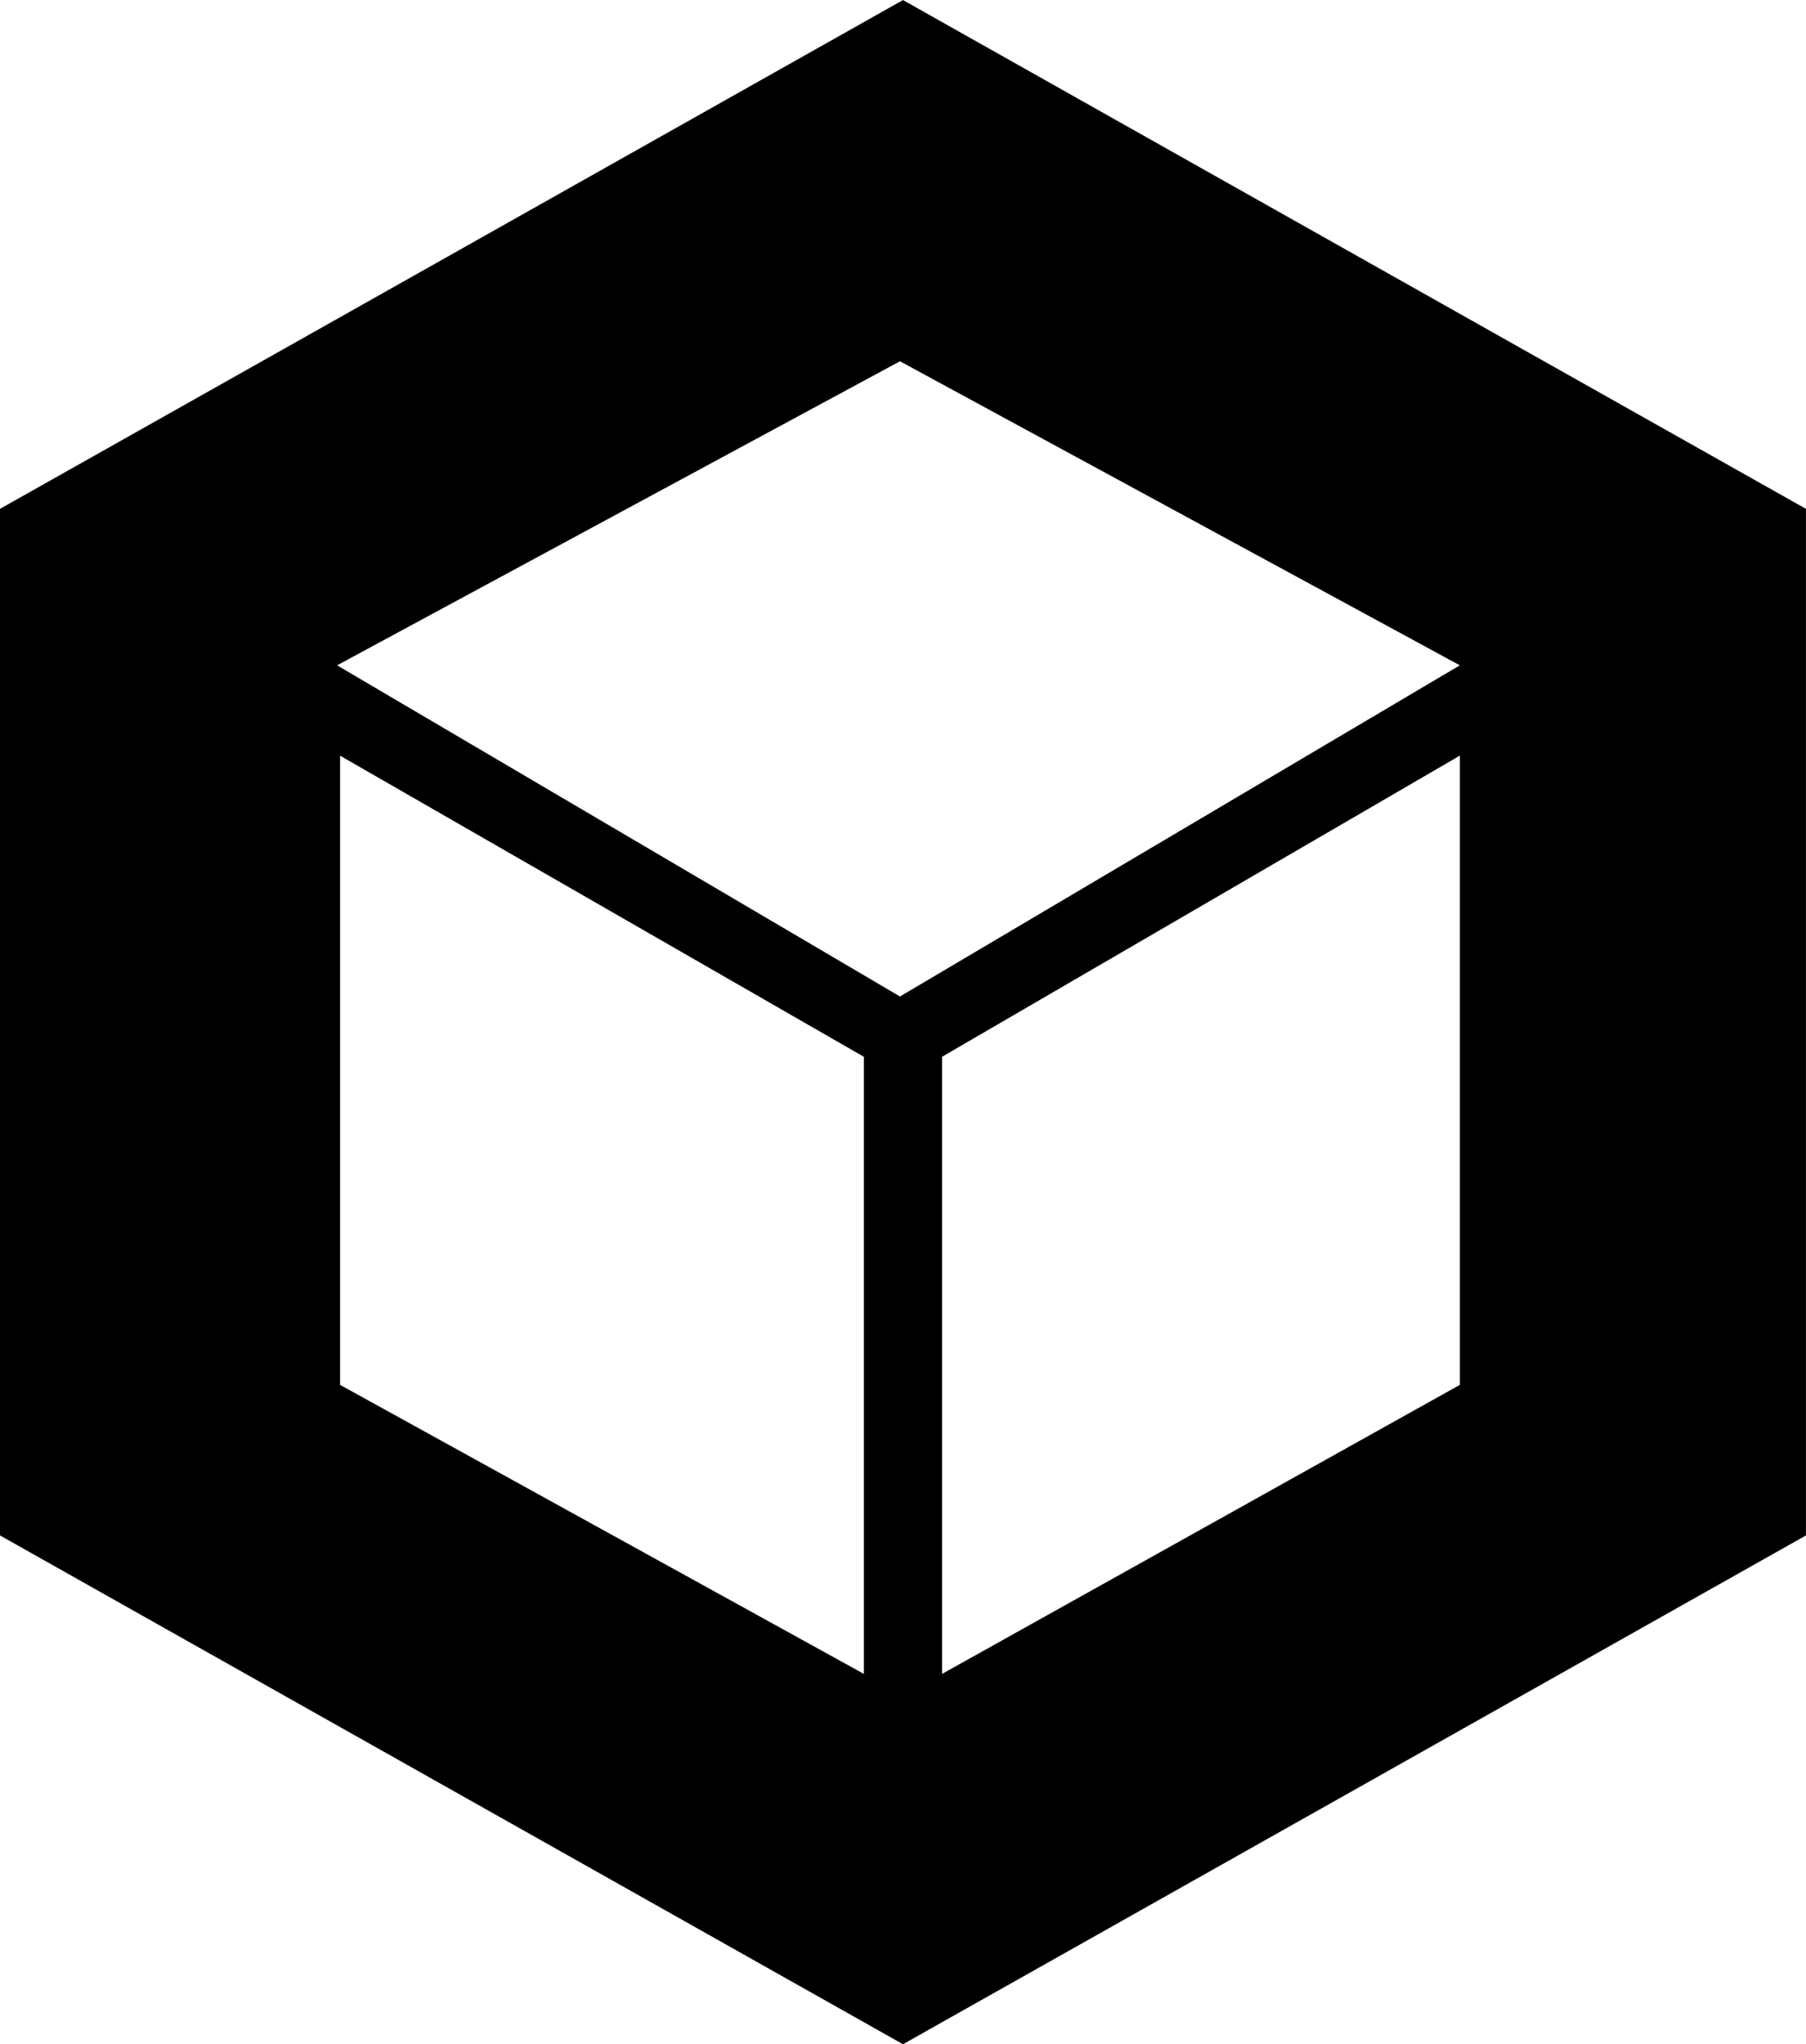 <?xml version="1.0" encoding="UTF-8" standalone="no"?>
<svg
   xmlns:dc="http://purl.org/dc/elements/1.1/"
   xmlns:cc="http://creativecommons.org/ns#"
   xmlns:rdf="http://www.w3.org/1999/02/22-rdf-syntax-ns#"
   xmlns:svg="http://www.w3.org/2000/svg"
   xmlns="http://www.w3.org/2000/svg"
   xmlns:sodipodi="http://sodipodi.sourceforge.net/DTD/sodipodi-0.dtd"
   xmlns:inkscape="http://www.inkscape.org/namespaces/inkscape"
   width="35.345"
   height="40"
   viewBox="558.922 744.117 35.345 40"
   id="svg3386"
   version="1.1"
   inkscape:version="0.91 r13725"
   sodipodi:docname="pixelated.svg">
  <defs
     id="defs3394" />
  <sodipodi:namedview
     pagecolor="#ffffff"
     bordercolor="#666666"
     borderopacity="1"
     objecttolerance="10"
     gridtolerance="10"
     guidetolerance="10"
     inkscape:pageopacity="0"
     inkscape:pageshadow="2"
     inkscape:window-width="1364"
     inkscape:window-height="942"
     id="namedview3392"
     showgrid="false"
     fit-margin-top="0"
     fit-margin-left="0"
     fit-margin-right="0"
     fit-margin-bottom="0"
     inkscape:zoom="5.0381294"
     inkscape:cx="74.144265"
     inkscape:cy="39.095469"
     inkscape:window-x="107"
     inkscape:window-y="0"
     inkscape:window-maximized="0"
     inkscape:current-layer="g3388" />
  <g
     id="g3388"
     transform="translate(-0.164,-1.653)">
    <path
       d="m 559.086,755.727 0,20.088 17.672,9.956 17.672,-9.956 0,-20.088 -17.672,-9.956 -17.672,9.956 z m 16.906,22.797 -10.25,-5.655 0,-12.312 10.25,5.892 0,12.075 z m 11.664,-5.655 -10.132,5.655 0,-12.076 10.132,-5.892 c 0,-0.117 0,12.313 0,12.313 z m 0,-14.08 -10.957,6.48 -11.016,-6.48 11.016,-5.95 10.957,5.95 z"
       id="path3390"
       inkscape:connector-curvature="0"
       style="fill:#000000" />
  </g>
</svg>
